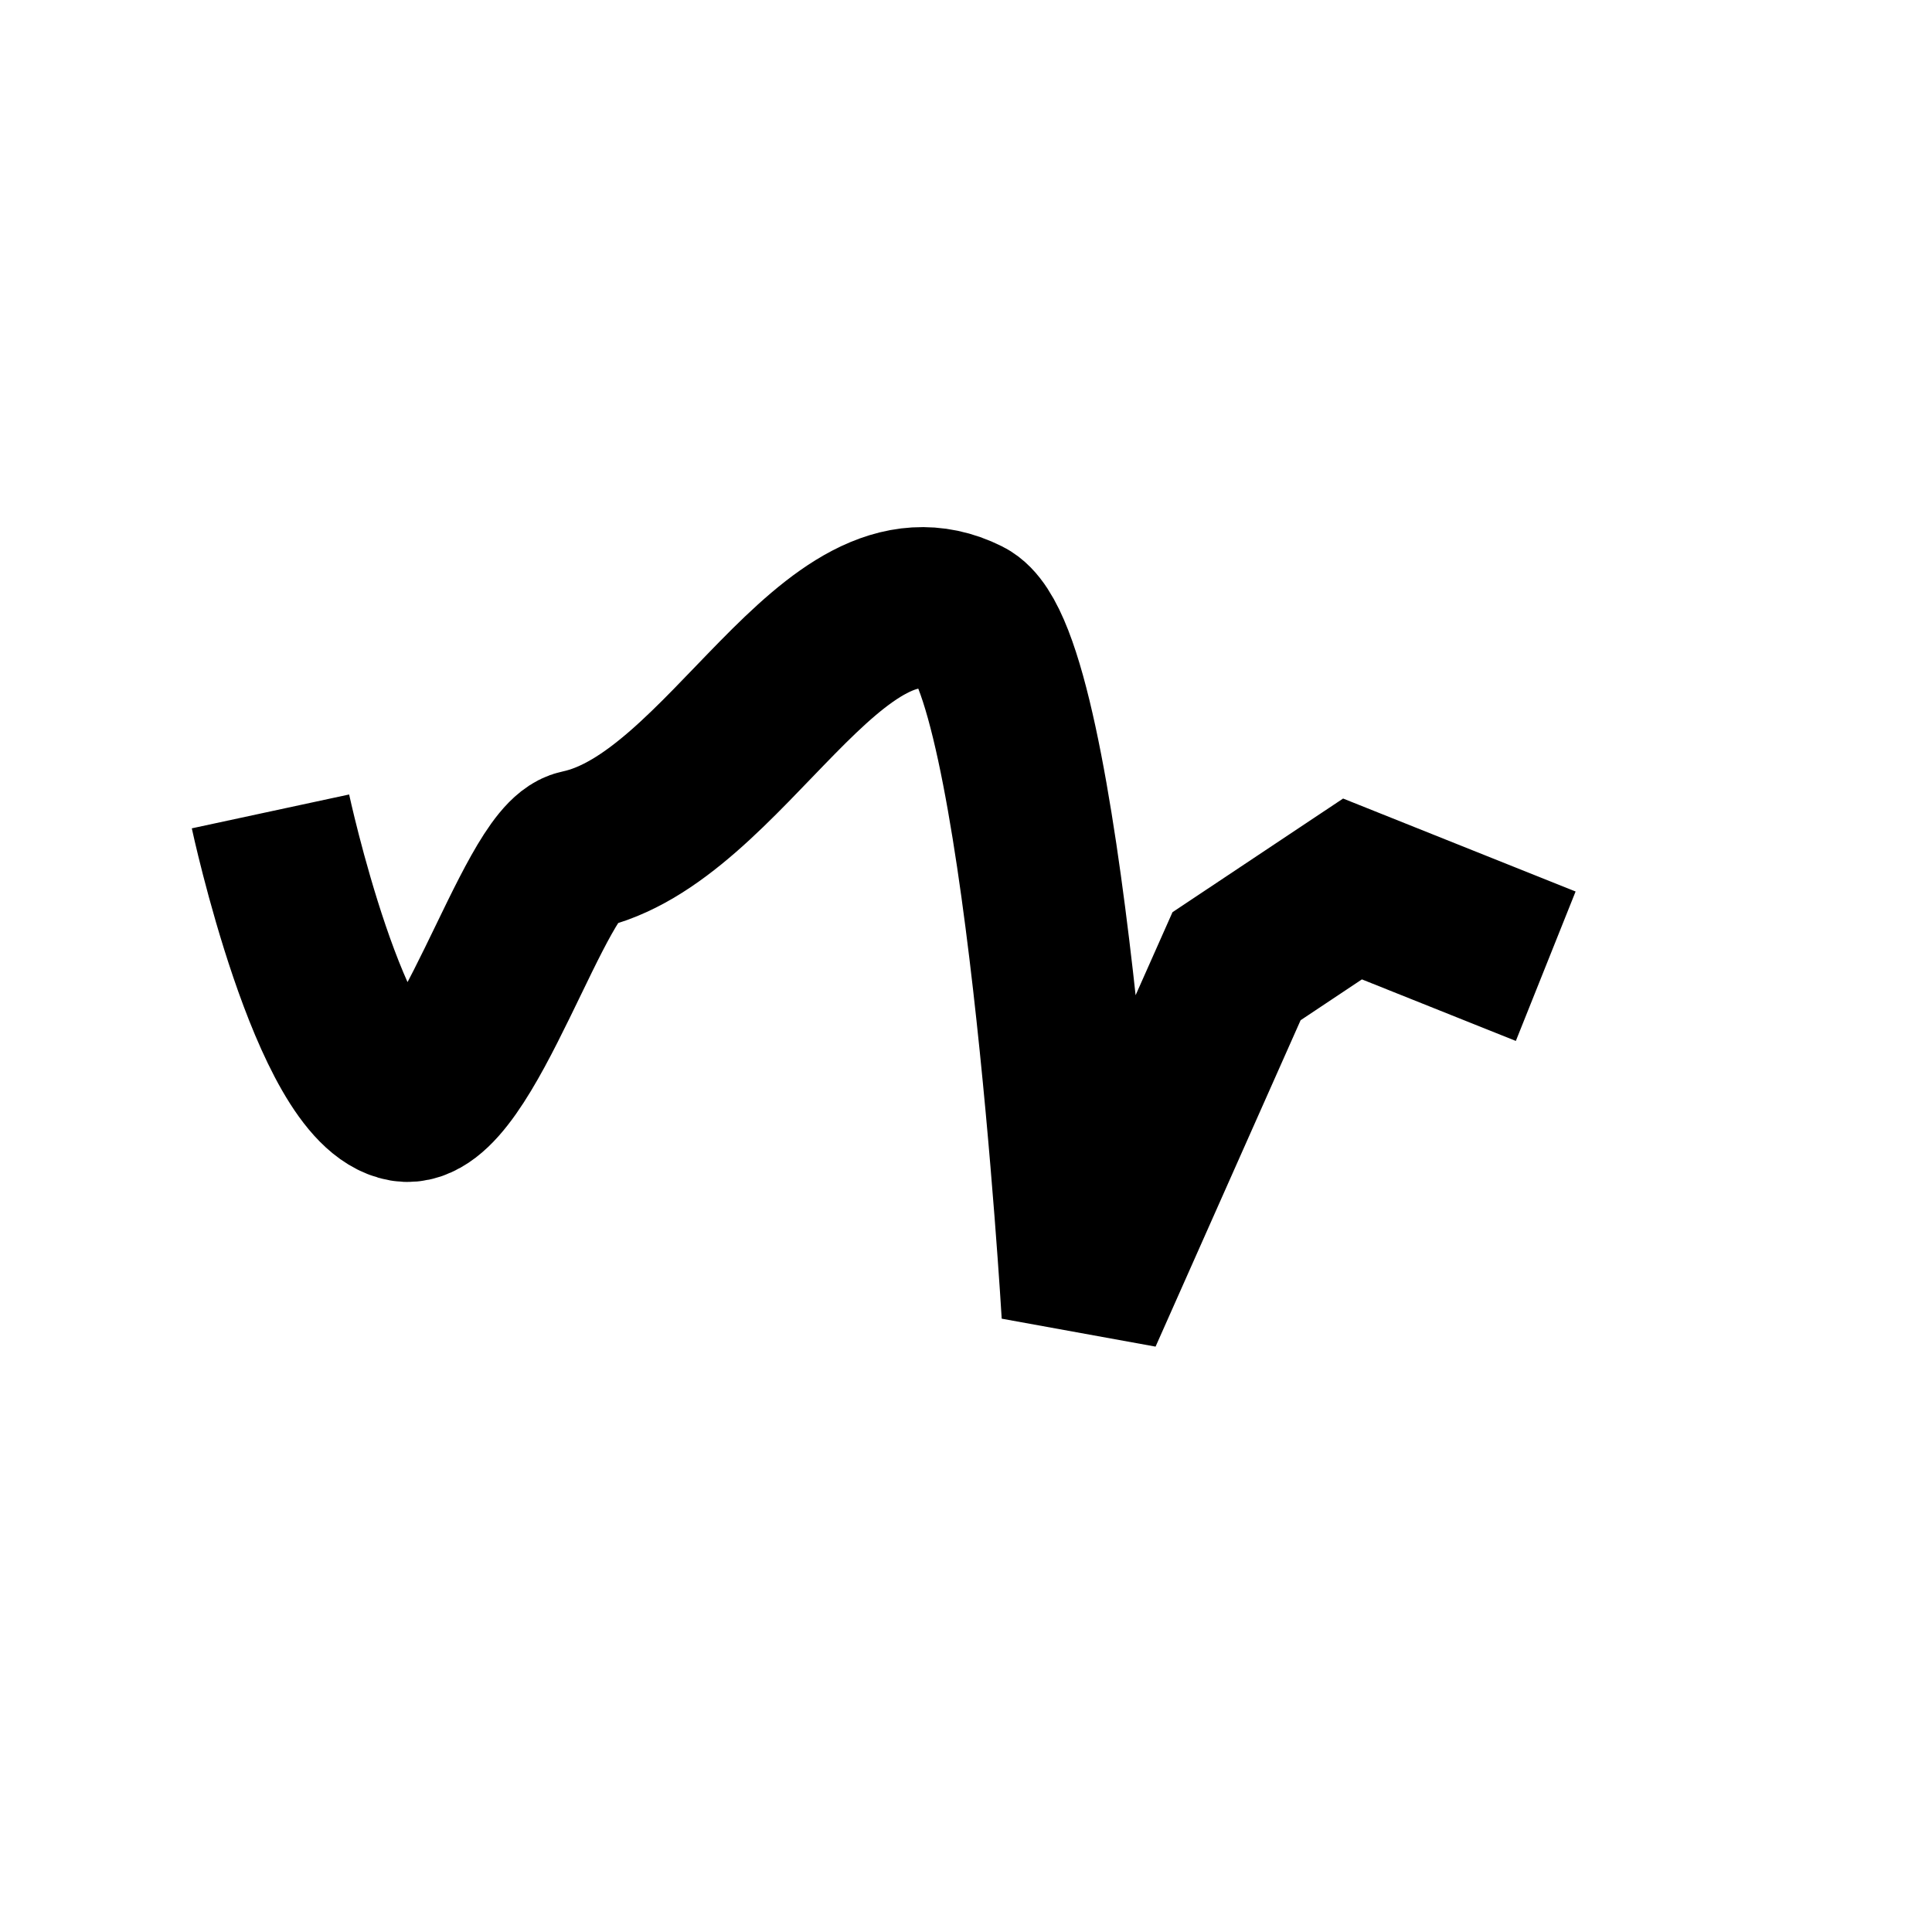 <?xml version="1.0" encoding="UTF-8" standalone="no"?>
<!-- Created with Inkscape (http://www.inkscape.org/) -->

<svg
   xmlns:dc="http://purl.org/dc/elements/1.1/"
   xmlns:cc="http://creativecommons.org/ns#"
   xmlns:rdf="http://www.w3.org/1999/02/22-rdf-syntax-ns#"
   xmlns:svg="http://www.w3.org/2000/svg"
   xmlns="http://www.w3.org/2000/svg"
   xmlns:sodipodi="http://sodipodi.sourceforge.net/DTD/sodipodi-0.dtd"
   xmlns:inkscape="http://www.inkscape.org/namespaces/inkscape"
   width="50"
   height="50"
   viewBox="0 0 13.229 13.229"
   version="1.1"
   id="svg8"
   inkscape:version="0.92.1 r15371"
   sodipodi:docname="waveform_custom.svg">
  <defs
     id="defs2" />
  <sodipodi:namedview
     id="base"
     pagecolor="#ffffff"
     bordercolor="#666666"
     borderopacity="1.0"
     inkscape:pageopacity="0.0"
     inkscape:pageshadow="2"
     inkscape:zoom="10.31"
     inkscape:cx="20.103389"
     inkscape:cy="26.411261"
     inkscape:document-units="mm"
     inkscape:current-layer="g4507"
     showgrid="true"
     units="px"
     showguides="true"
     inkscape:guide-bbox="true"
     inkscape:window-width="1536"
     inkscape:window-height="801"
     inkscape:window-x="-8"
     inkscape:window-y="-8"
     inkscape:window-maximized="1">
    <sodipodi:guide
       position="9.26,6.615"
       orientation="0,1"
       id="guide16"
       inkscape:locked="false" />
    <sodipodi:guide
       position="6.615,5.292"
       orientation="1,0"
       id="guide18"
       inkscape:locked="false" />
    <inkscape:grid
       type="xygrid"
       id="grid20" />
  </sodipodi:namedview>
  <g
     inkscape:label="Square"
     inkscape:groupmode="layer"
     id="layer1"
     transform="translate(0,-283.771)"
     style="display:none">
    <path
       transform="translate(0,9.1666667e-6)"
       style="fill:none;fill-opacity:1;stroke:#000000;stroke-width:0.794;stroke-linecap:butt;stroke-linejoin:miter;stroke-miterlimit:4;stroke-dasharray:none;stroke-opacity:1"
       d="m 2.646,293.031 h 3.848 v -5.292 h 4.09"
       id="path14"
       inkscape:connector-curvature="0" />
  </g>
  <g
     inkscape:groupmode="layer"
     id="layer2"
     inkscape:label="triangle"
     style="display:none">
    <path
       style="fill:none;stroke:#000000;stroke-width:1.102;stroke-linecap:butt;stroke-linejoin:miter;stroke-miterlimit:4;stroke-dasharray:none;stroke-opacity:1"
       d="m 2.646,9.525 3.969,-5.292 3.969,5.027"
       id="path4499"
       inkscape:connector-curvature="0"
       sodipodi:nodetypes="ccc" />
  </g>
  <g
     style="display:inline"
     inkscape:label="sawtooth"
     id="g4507"
     inkscape:groupmode="layer">
    <path
       sodipodi:nodetypes="cssscccc"
       inkscape:connector-curvature="0"
       id="path4505"
       d="m 1.852,5.556 c 0,0 0.408,1.896 0.914,1.984 0.409,0.071 0.892,-1.654 1.203,-1.719 1.006,-0.212 1.726,-2.047 2.646,-1.587 0.529,0.265 0.794,4.763 0.794,4.763 l 1.058,-2.381 0.794,-0.529 1.323,0.529"
       style="fill:none;stroke:#000000;stroke-width:1.102;stroke-linecap:butt;stroke-linejoin:miter;stroke-miterlimit:4;stroke-dasharray:none;stroke-opacity:1" />
  </g>
  <g
     style="display:none"
     inkscape:label="sine"
     id="g4503"
     inkscape:groupmode="layer">
    <path
       sodipodi:nodetypes="cac"
       inkscape:connector-curvature="0"
       id="path4501"
       d="m 2.646,9.525 c 0,0 1.764,-5.264 3.969,-5.292 2.135,-0.026 3.969,5.027 3.969,5.027"
       style="fill:none;stroke:#000000;stroke-width:1.102;stroke-linecap:butt;stroke-linejoin:miter;stroke-miterlimit:4;stroke-dasharray:none;stroke-opacity:1" />
  </g>
</svg>
